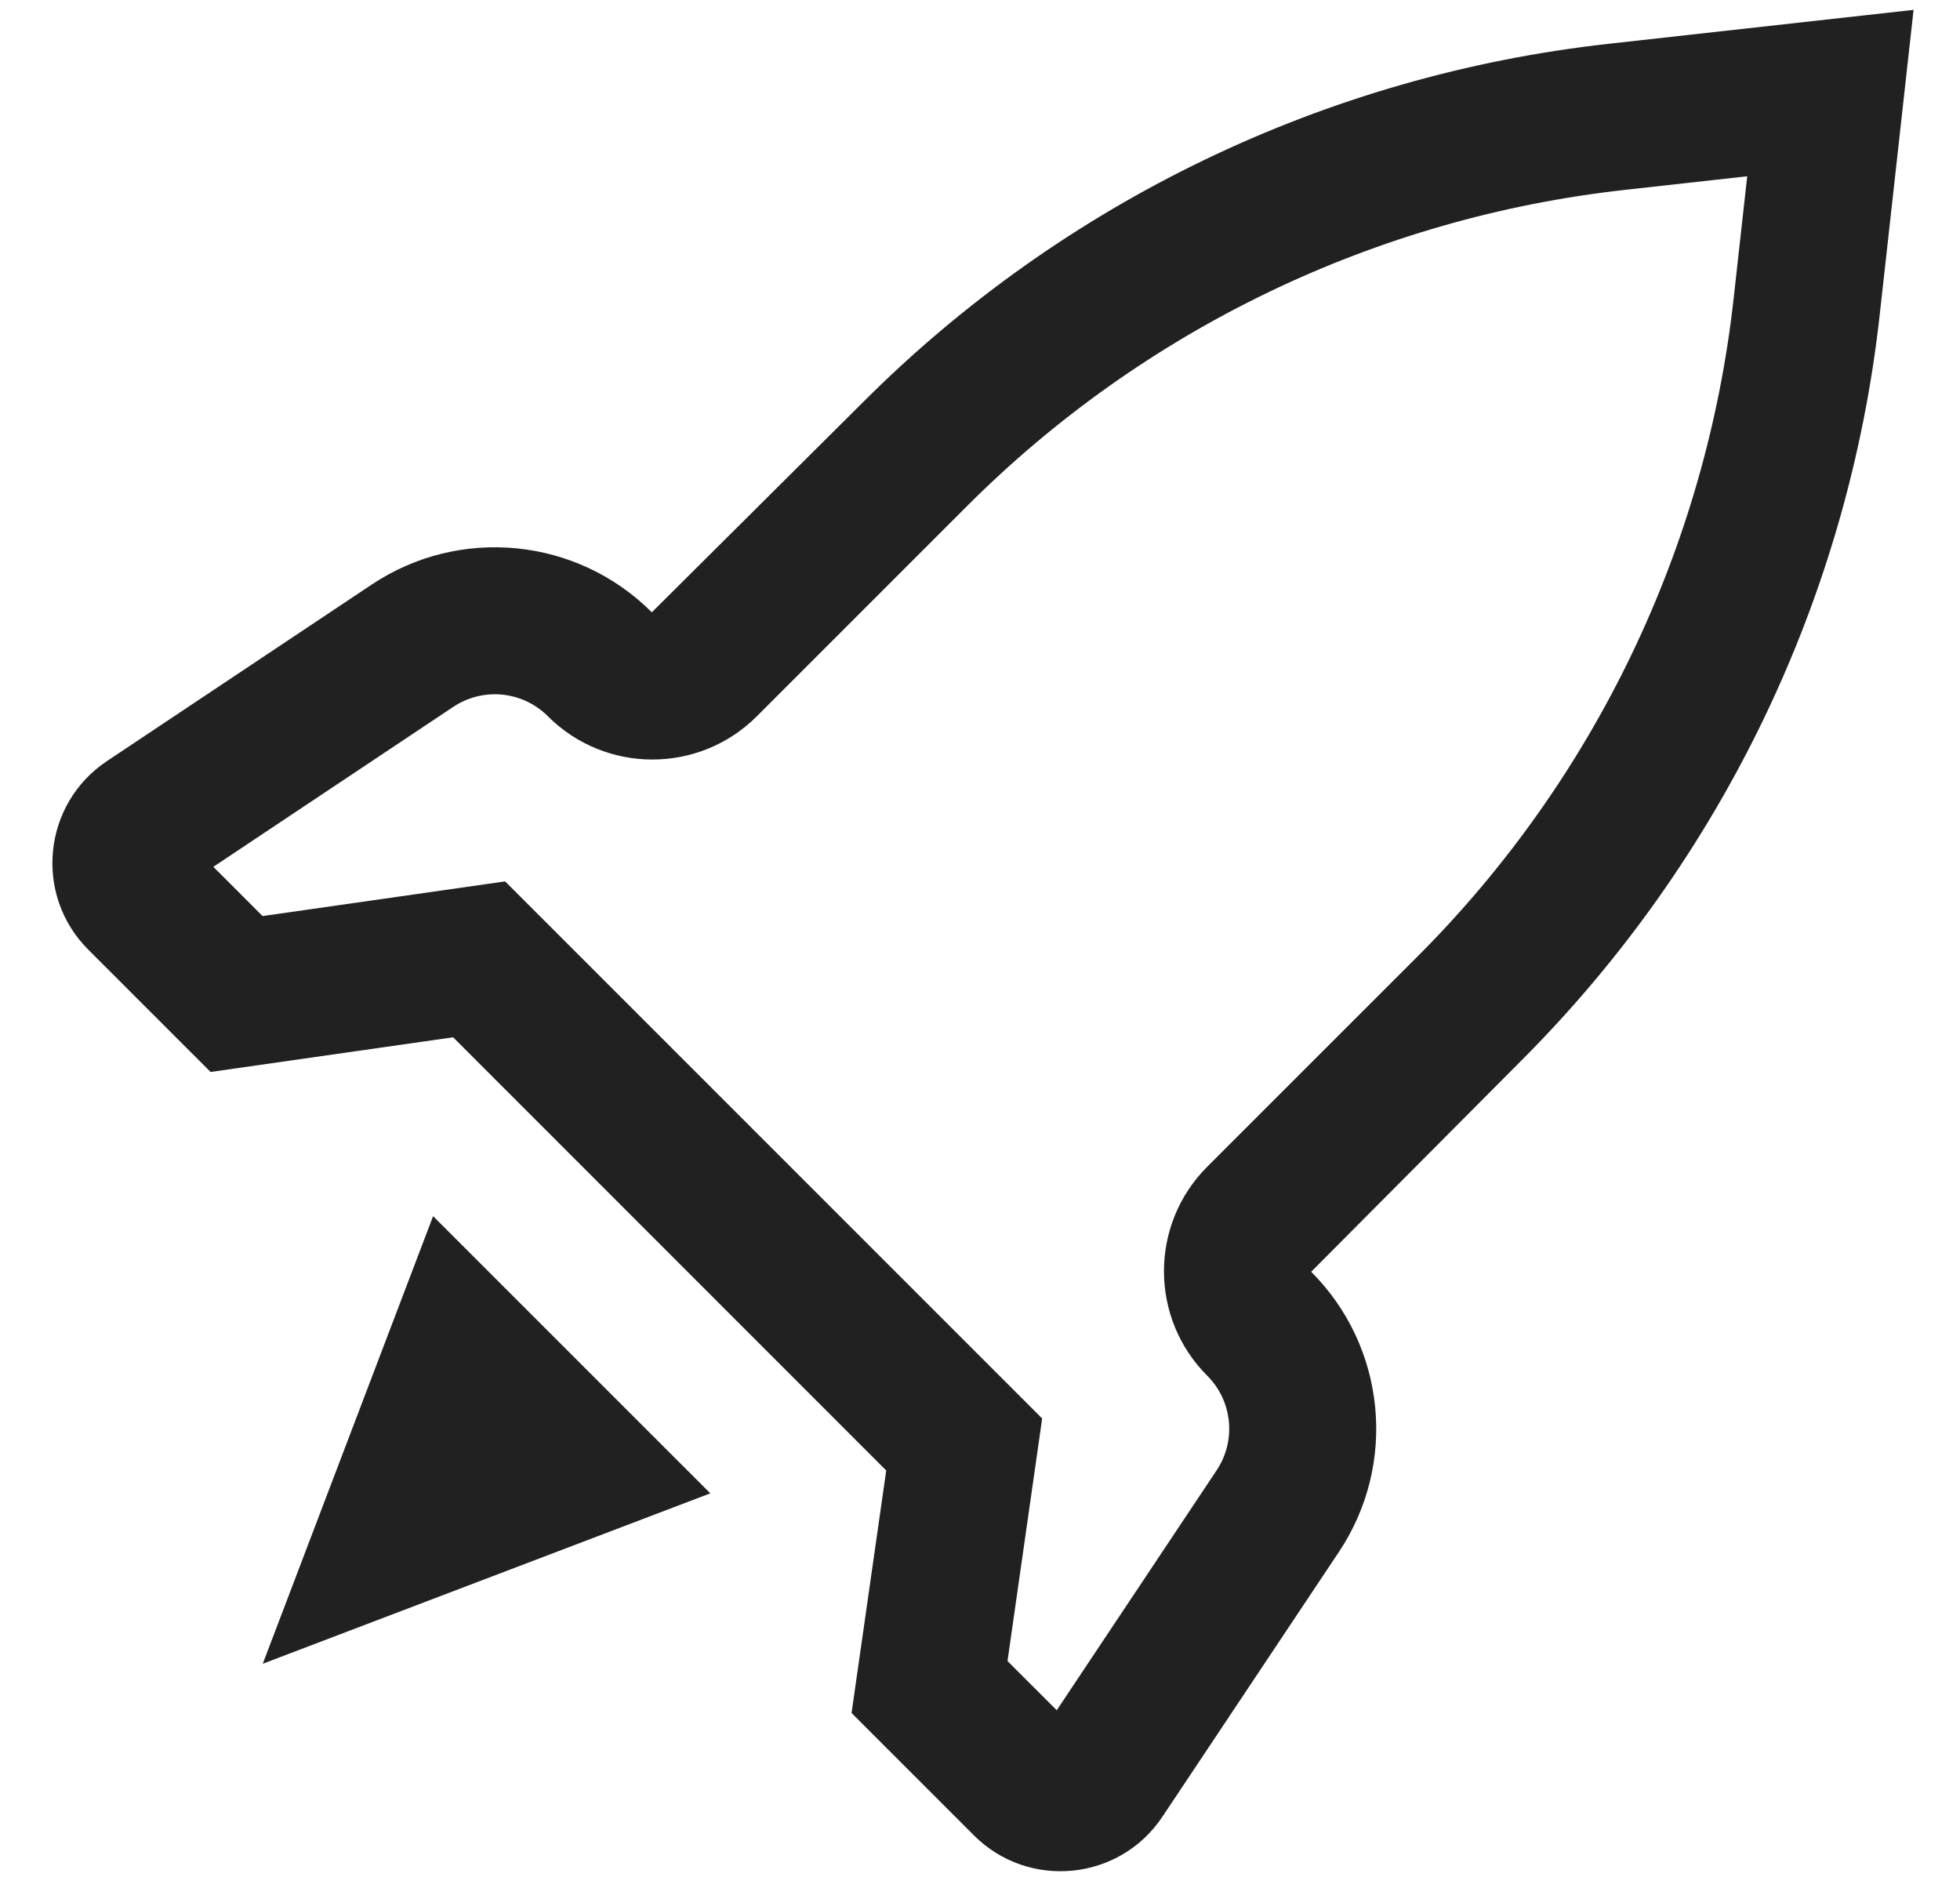 <svg width="32" height="31" viewBox="0 0 32 31" fill="none" xmlns="http://www.w3.org/2000/svg">
<path fill-rule="evenodd" clip-rule="evenodd" d="M26.263 0.715L31.242 0.161L30.689 5.141C30.178 9.745 28.114 14.037 24.839 17.313L21.407 20.762C22.629 21.983 22.819 23.898 21.86 25.335L18.979 29.657C18.279 30.708 16.793 30.855 15.9 29.962L13.903 27.965L14.469 24.006L7.398 16.934L3.438 17.5L1.441 15.503C0.549 14.611 0.696 13.125 1.746 12.425L6.069 9.543C7.506 8.585 9.42 8.774 10.642 9.996L14.091 6.565C17.366 3.289 21.659 1.226 26.263 0.715ZM28.304 4.876L28.526 2.878L26.528 3.1C22.466 3.551 18.678 5.372 15.788 8.262L12.357 11.693C11.415 12.635 9.887 12.635 8.945 11.693C8.532 11.28 7.886 11.216 7.4 11.54L3.483 14.151L4.287 14.955L8.247 14.389L17.015 23.157L16.449 27.117L17.253 27.92L19.863 24.004C20.187 23.518 20.123 22.871 19.71 22.459C18.768 21.517 18.768 19.989 19.71 19.047L23.142 15.616C26.032 12.726 27.852 8.938 28.304 4.876Z" fill="#212121"/>
<path d="M7.071 19.854L4.29 27.161L11.597 24.379L7.071 19.854Z" fill="#212121"/>
</svg>

